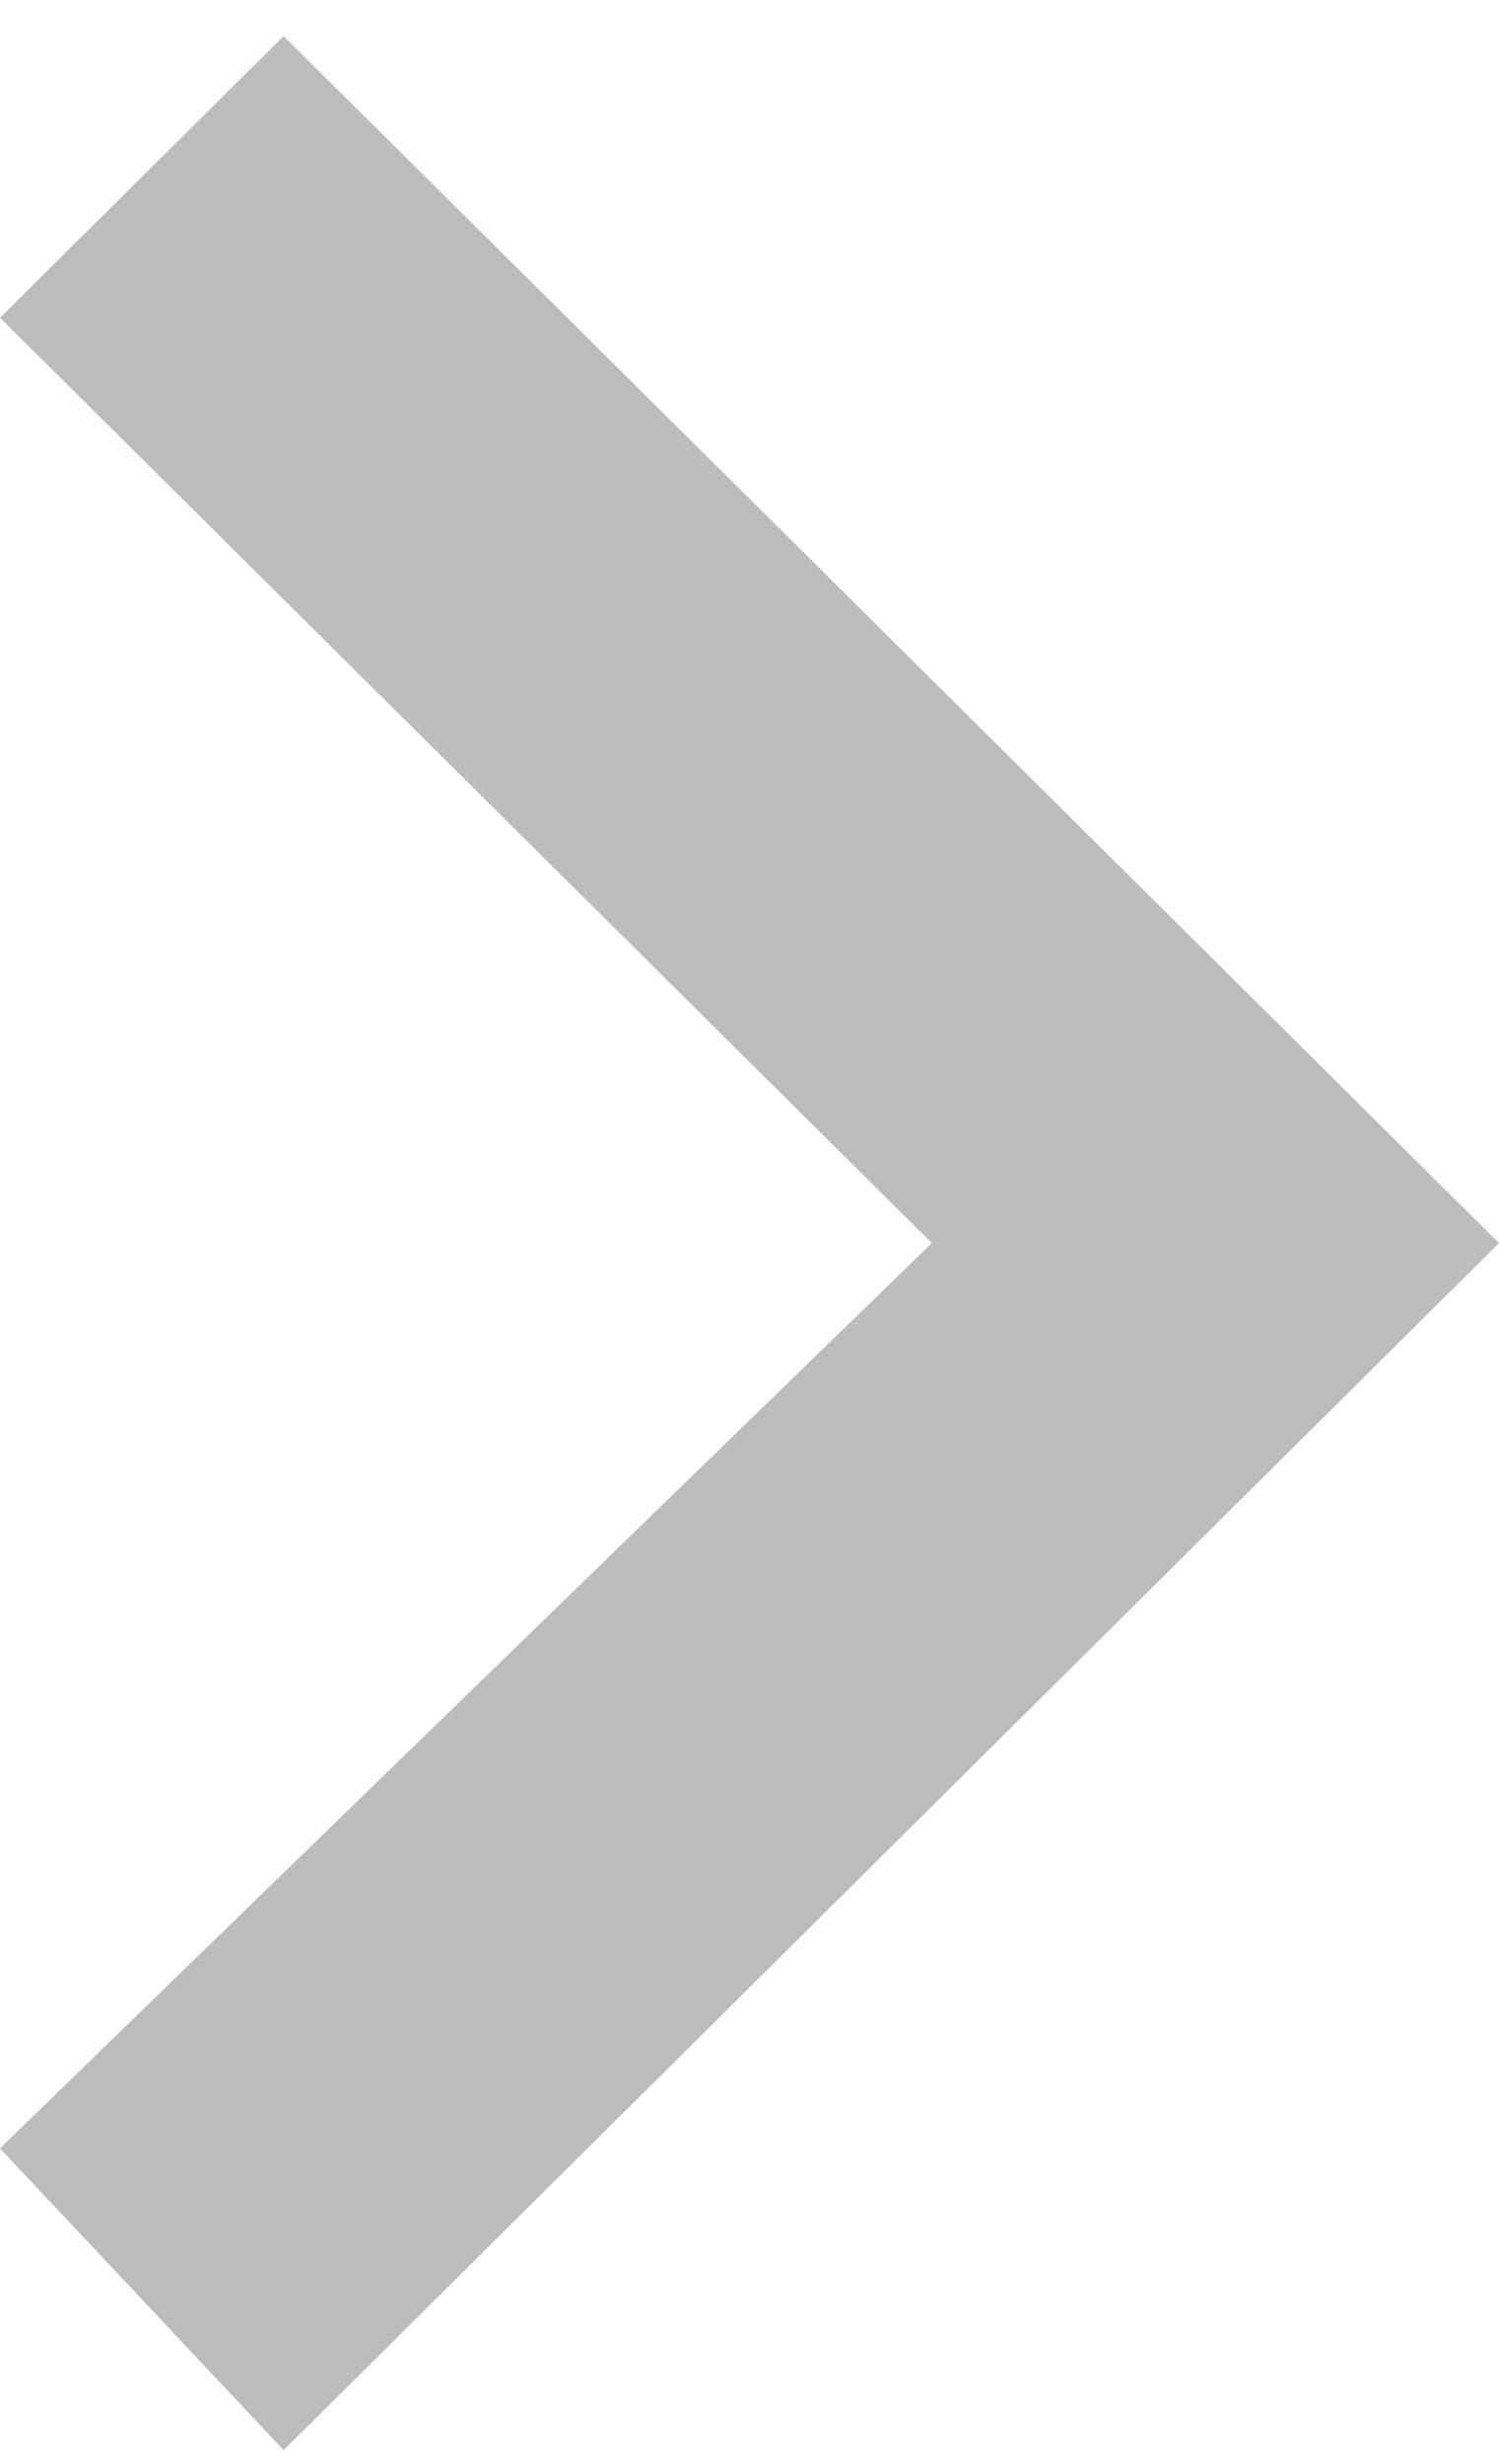 <svg width="14" height="23" viewBox="0 0 14 23" fill="none" xmlns="http://www.w3.org/2000/svg">
<path d="M0 20.053L8.703 11.603L0 2.966L2.649 0.337L14 11.603L2.649 22.87L0 20.053Z" fill="#BDBCBC"/>
</svg>
